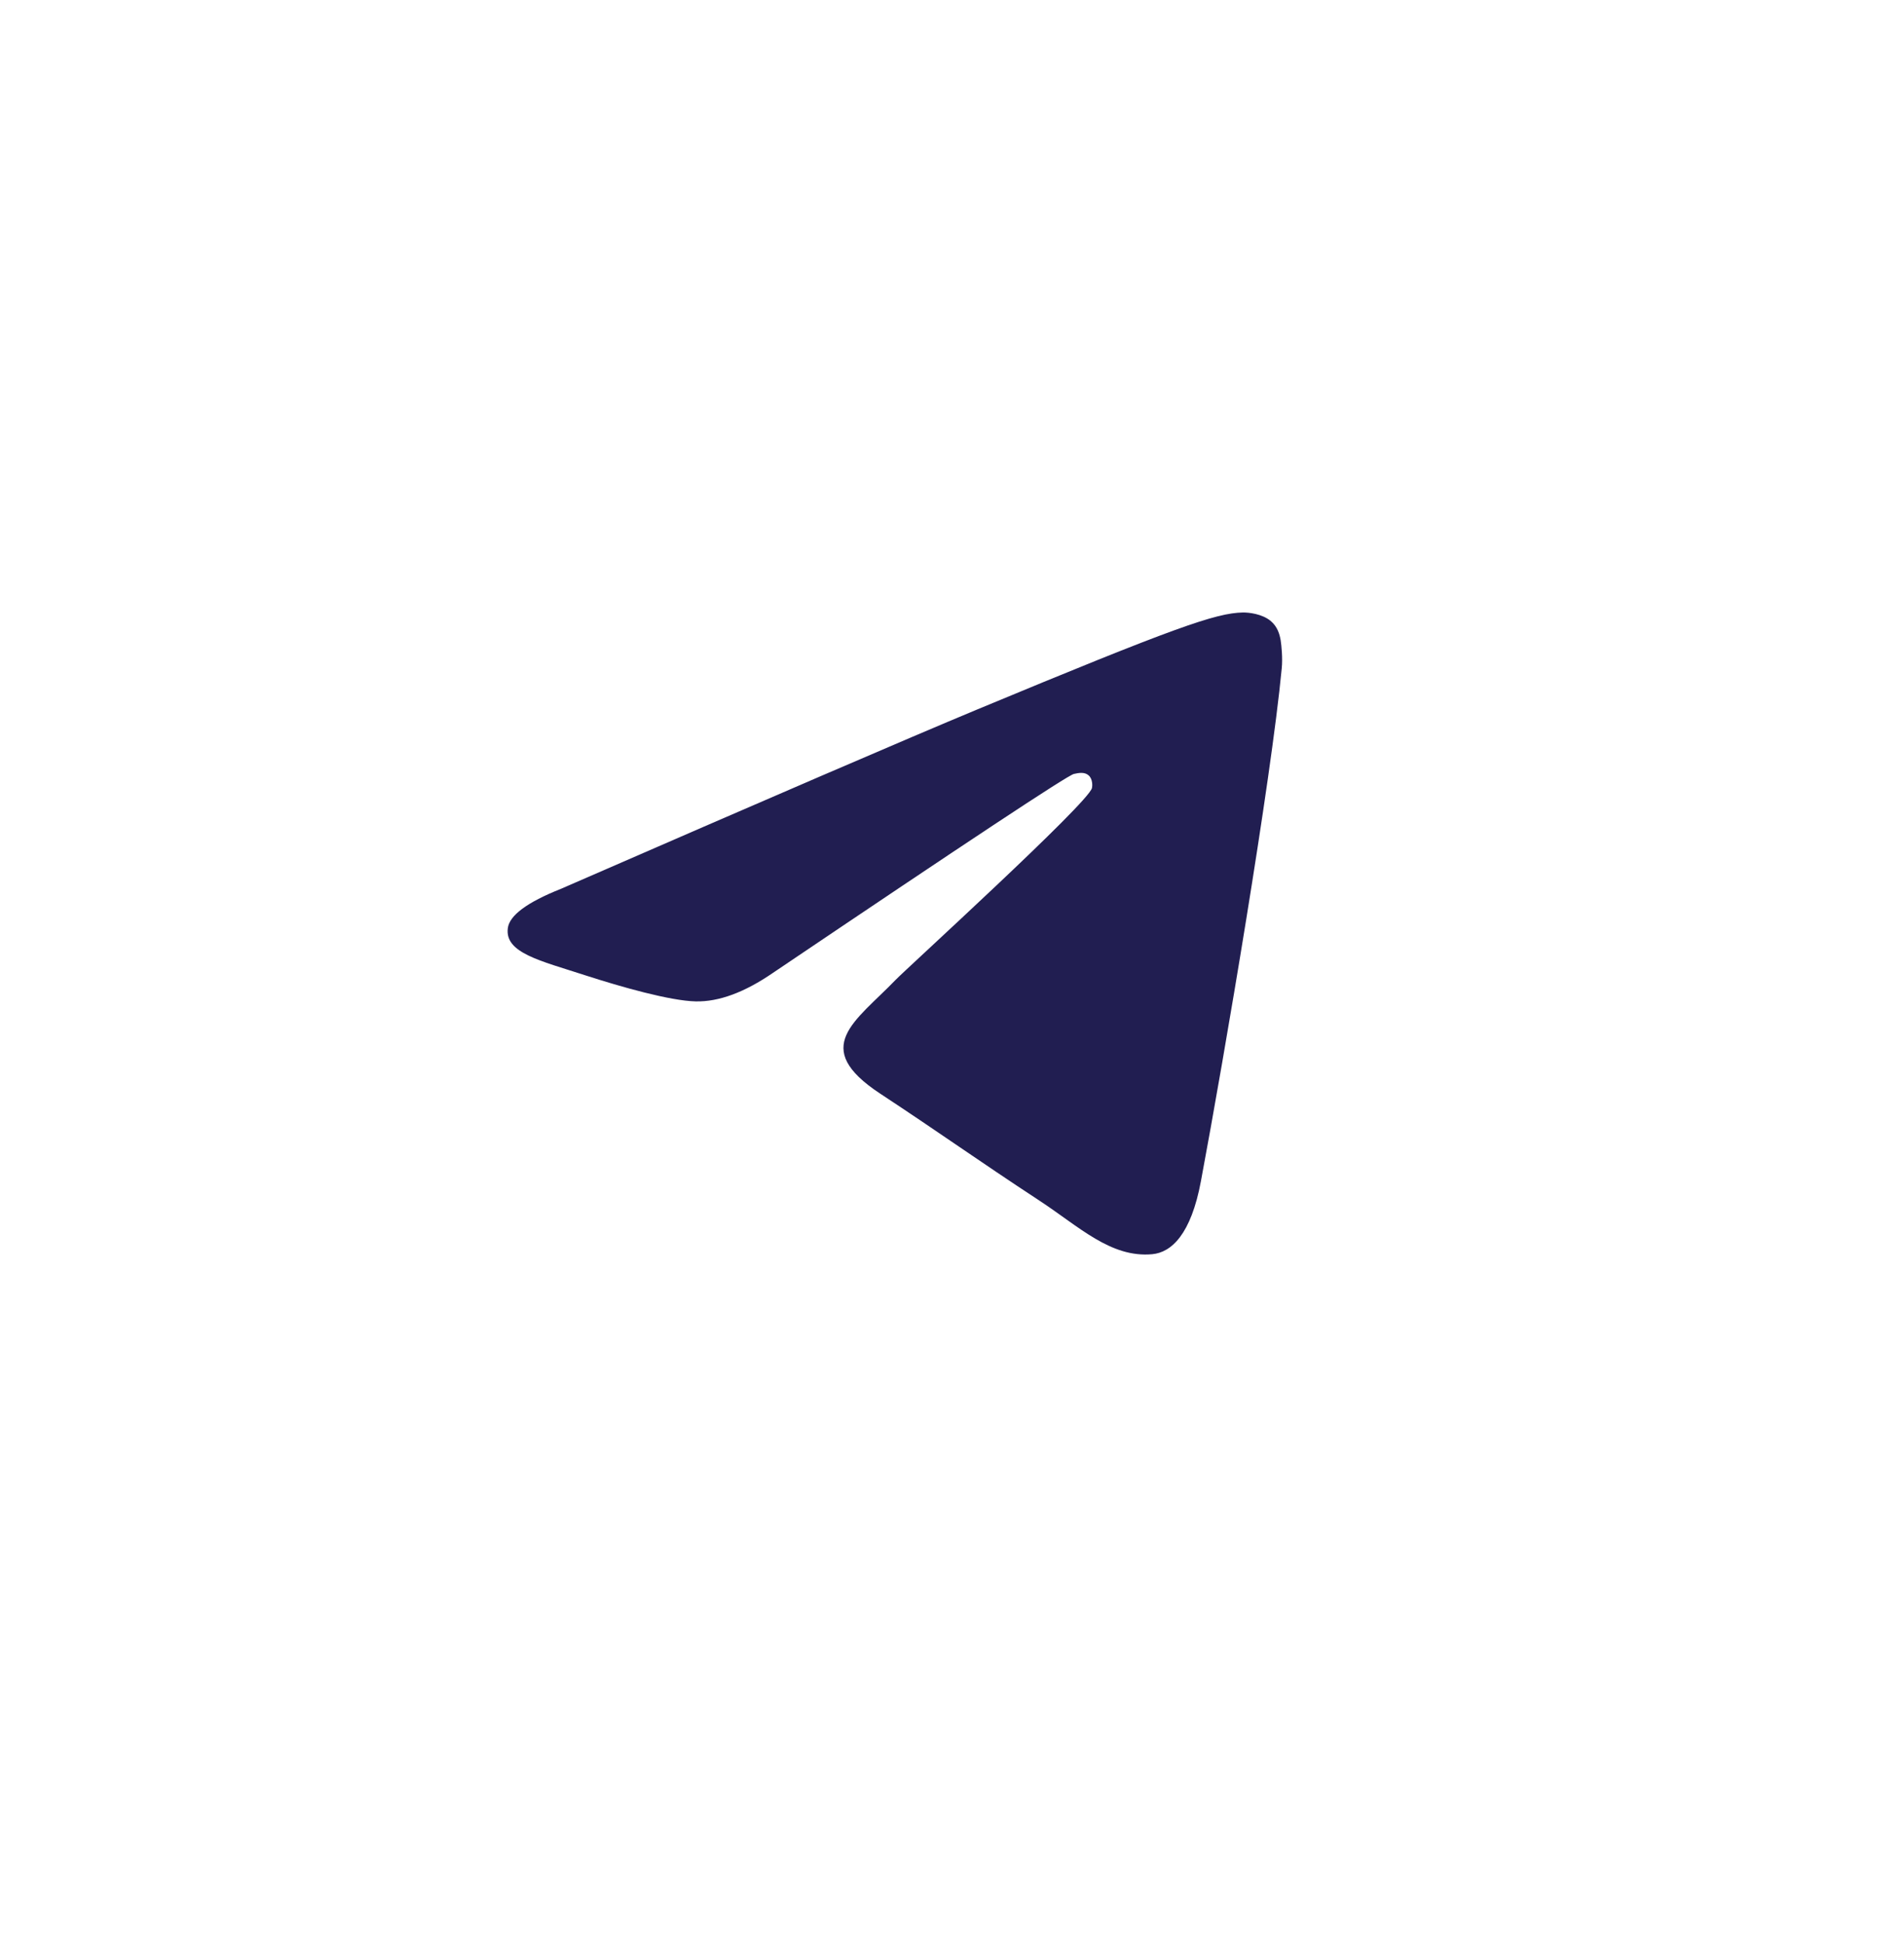 <svg width="48" height="49" viewBox="0 0 48 49" fill="none" xmlns="http://www.w3.org/2000/svg">
<g filter="url(#filter0_d_1_22490)">
<path d="M23.98 4.615C19.213 4.615 14.636 6.51 11.268 9.881C7.896 13.253 6.001 17.826 6 22.595C6 27.361 7.896 31.938 11.268 35.309C14.636 38.679 19.213 40.575 23.98 40.575C28.748 40.575 33.324 38.679 36.693 35.309C40.064 31.938 41.96 27.361 41.96 22.595C41.96 17.828 40.064 13.252 36.693 9.881C33.324 6.51 28.748 4.615 23.98 4.615Z" fill="white"/>
</g>
<path d="M14.139 22.404C19.381 20.12 22.876 18.615 24.624 17.887C29.619 15.811 30.655 15.45 31.332 15.438C31.481 15.435 31.813 15.472 32.029 15.647C32.209 15.794 32.26 15.994 32.285 16.134C32.307 16.274 32.338 16.593 32.313 16.842C32.043 19.685 30.872 26.584 30.276 29.768C30.026 31.116 29.529 31.568 29.048 31.612C28.003 31.708 27.211 30.922 26.2 30.259C24.618 29.221 23.725 28.576 22.188 27.564C20.412 26.394 21.564 25.751 22.576 24.7C22.84 24.425 27.441 20.24 27.529 19.861C27.54 19.813 27.551 19.636 27.444 19.543C27.34 19.45 27.186 19.482 27.073 19.507C26.913 19.543 24.388 21.214 19.488 24.52C18.772 25.012 18.123 25.253 17.538 25.24C16.898 25.226 15.662 24.877 14.743 24.579C13.619 24.213 12.723 24.019 12.802 23.397C12.841 23.074 13.288 22.742 14.139 22.404V22.404Z" fill="#211E51"/>
<defs>
<filter id="filter0_d_1_22490" x="0" y="0.615" width="47.96" height="47.96" filterUnits="userSpaceOnUse" color-interpolation-filters="sRGB">
<feFlood flood-opacity="0" result="BackgroundImageFix"/>
<feColorMatrix in="SourceAlpha" type="matrix" values="0 0 0 0 0 0 0 0 0 0 0 0 0 0 0 0 0 0 127 0" result="hardAlpha"/>
<feOffset dy="2"/>
<feGaussianBlur stdDeviation="3"/>
<feComposite in2="hardAlpha" operator="out"/>
<feColorMatrix type="matrix" values="0 0 0 0 0 0 0 0 0 0 0 0 0 0 0 0 0 0 0.54 0"/>
<feBlend mode="normal" in2="BackgroundImageFix" result="effect1_dropShadow_1_22490"/>
<feBlend mode="normal" in="SourceGraphic" in2="effect1_dropShadow_1_22490" result="shape"/>
</filter>
</defs>
</svg>
